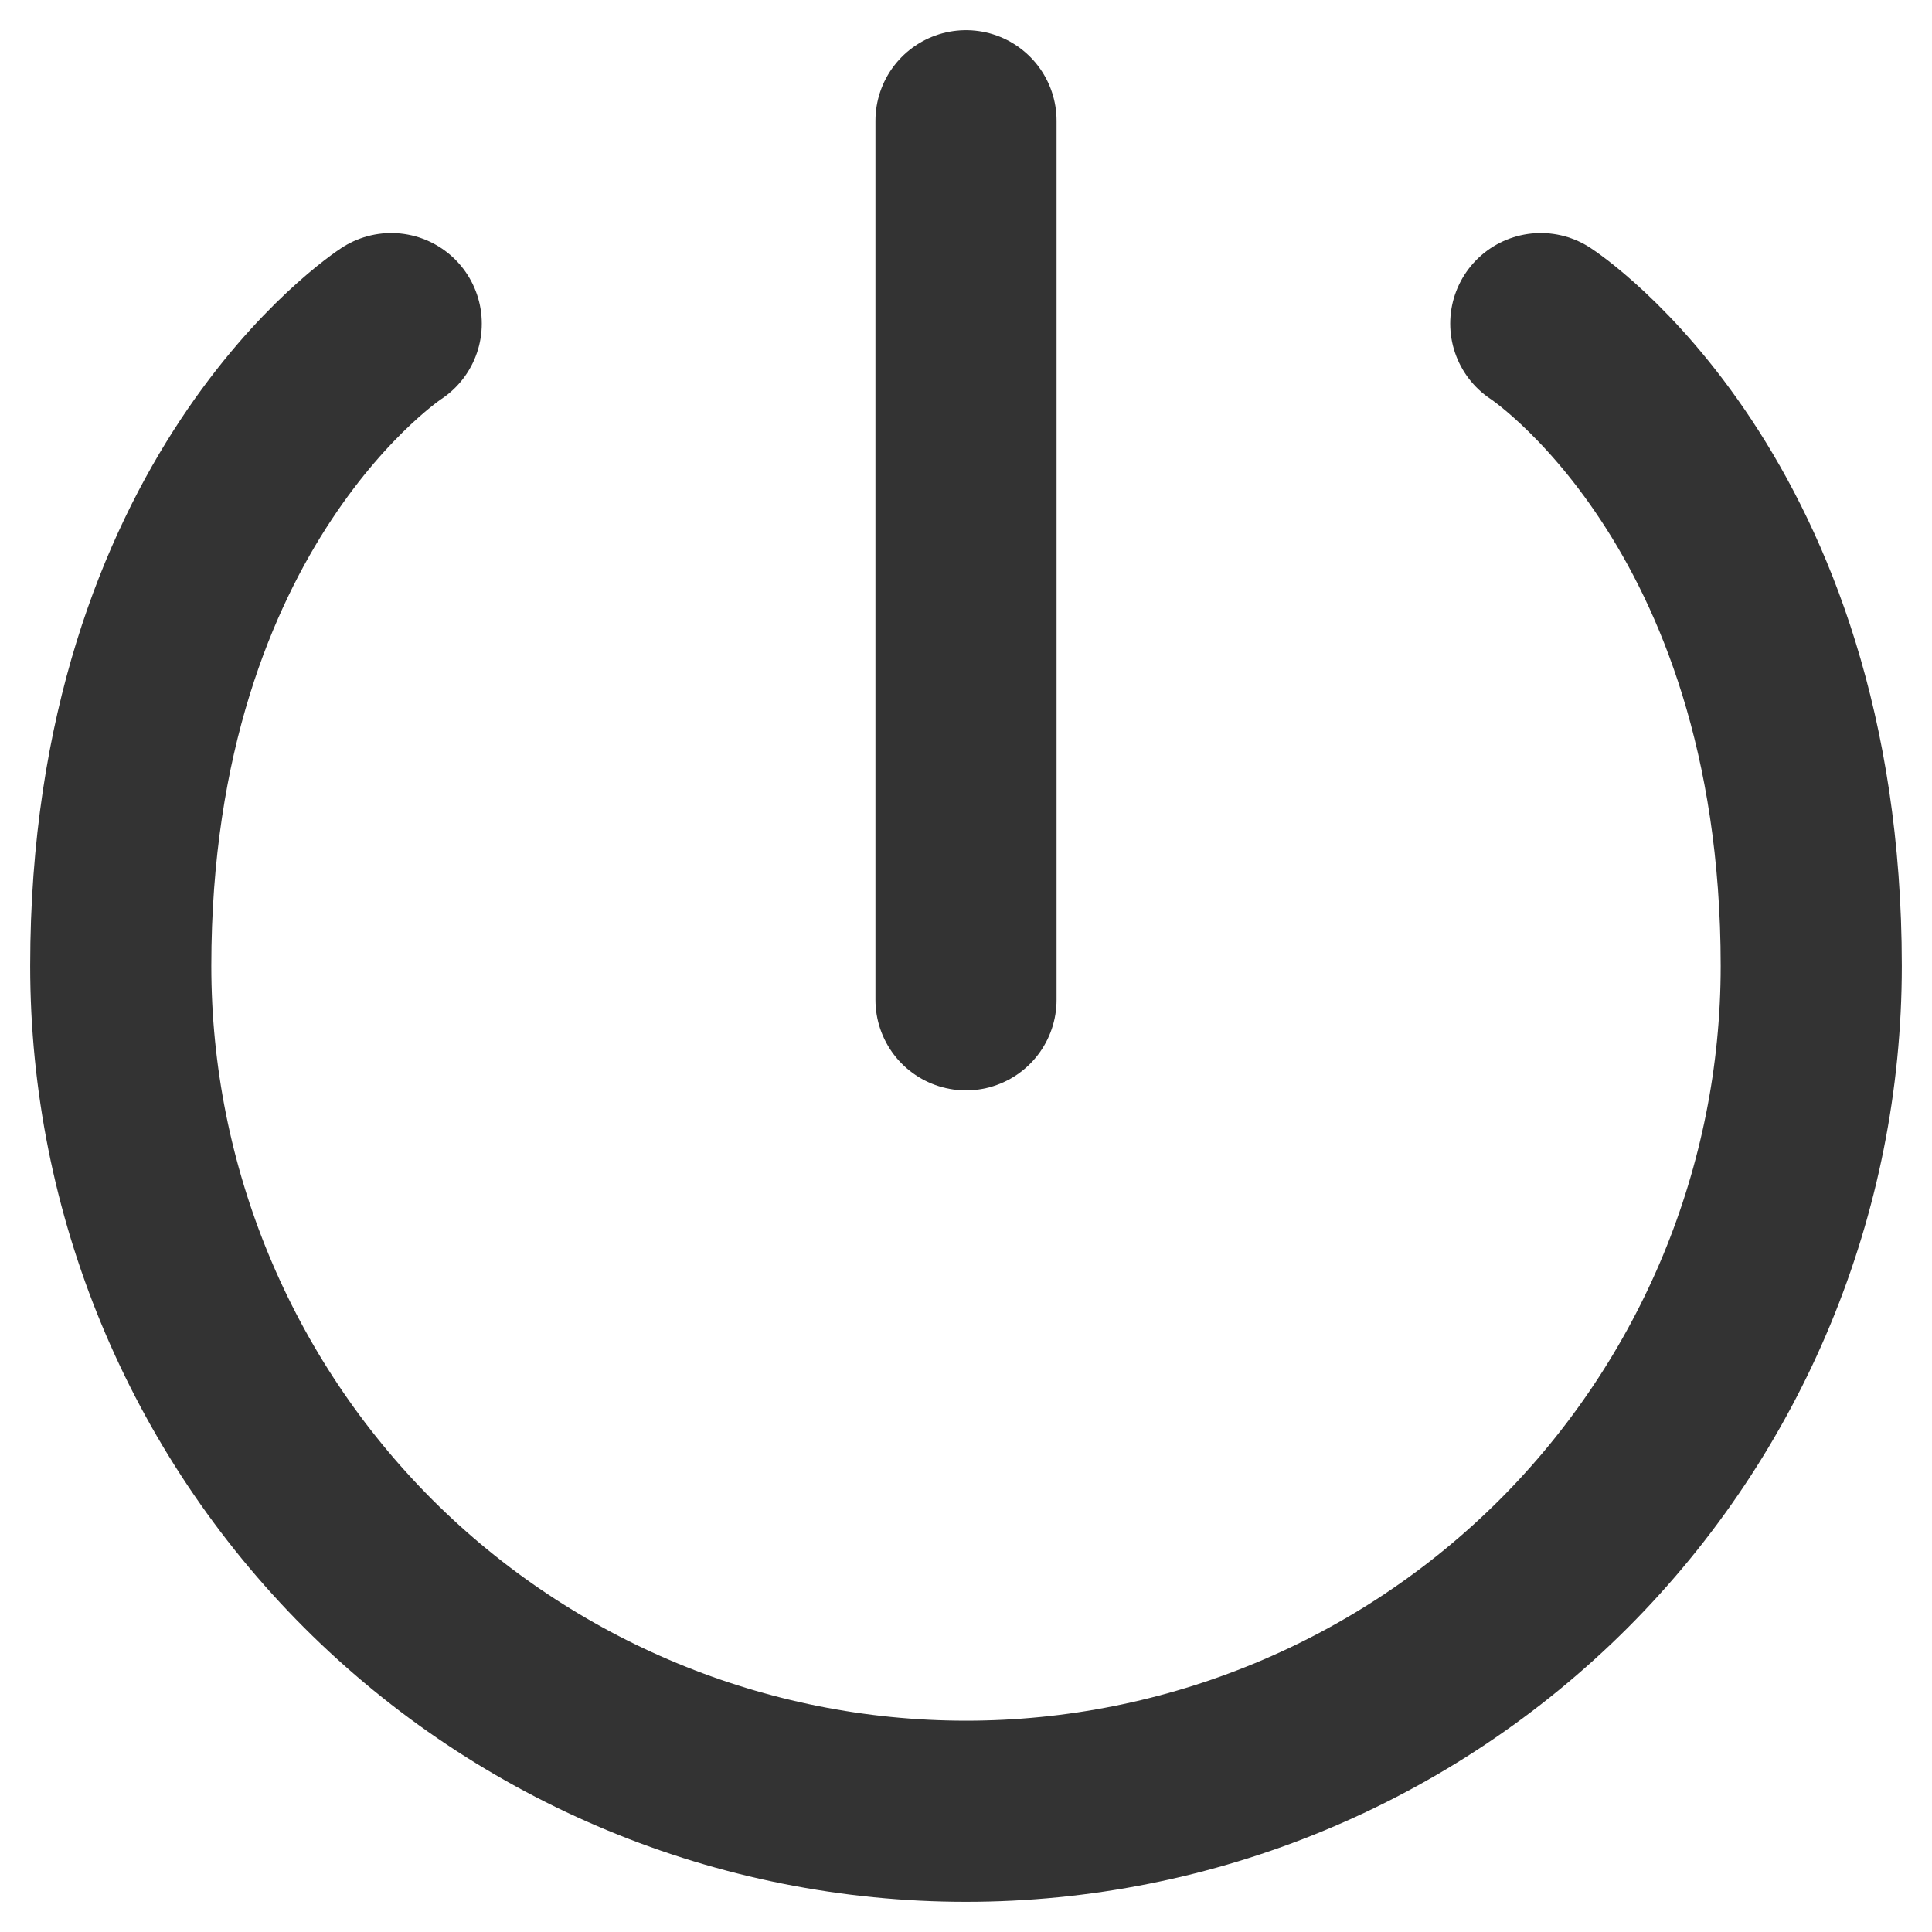 <svg width="16" height="16" viewBox="0 0 16 16" fill="none" xmlns="http://www.w3.org/2000/svg">
<path d="M12.76 2.68C12.76 2.68 15 4.134 15 8C15 9.857 14.262 11.637 12.95 12.95C11.637 14.262 9.857 15 8 15C6.143 15 4.363 14.262 3.05 12.95C1.738 11.637 1 9.857 1 8C1 4.134 3.24 2.68 3.24 2.68M8 1V8.28V1Z" stroke="#333333" stroke-width="1.5" stroke-linecap="round" stroke-linejoin="round"/>
</svg>
